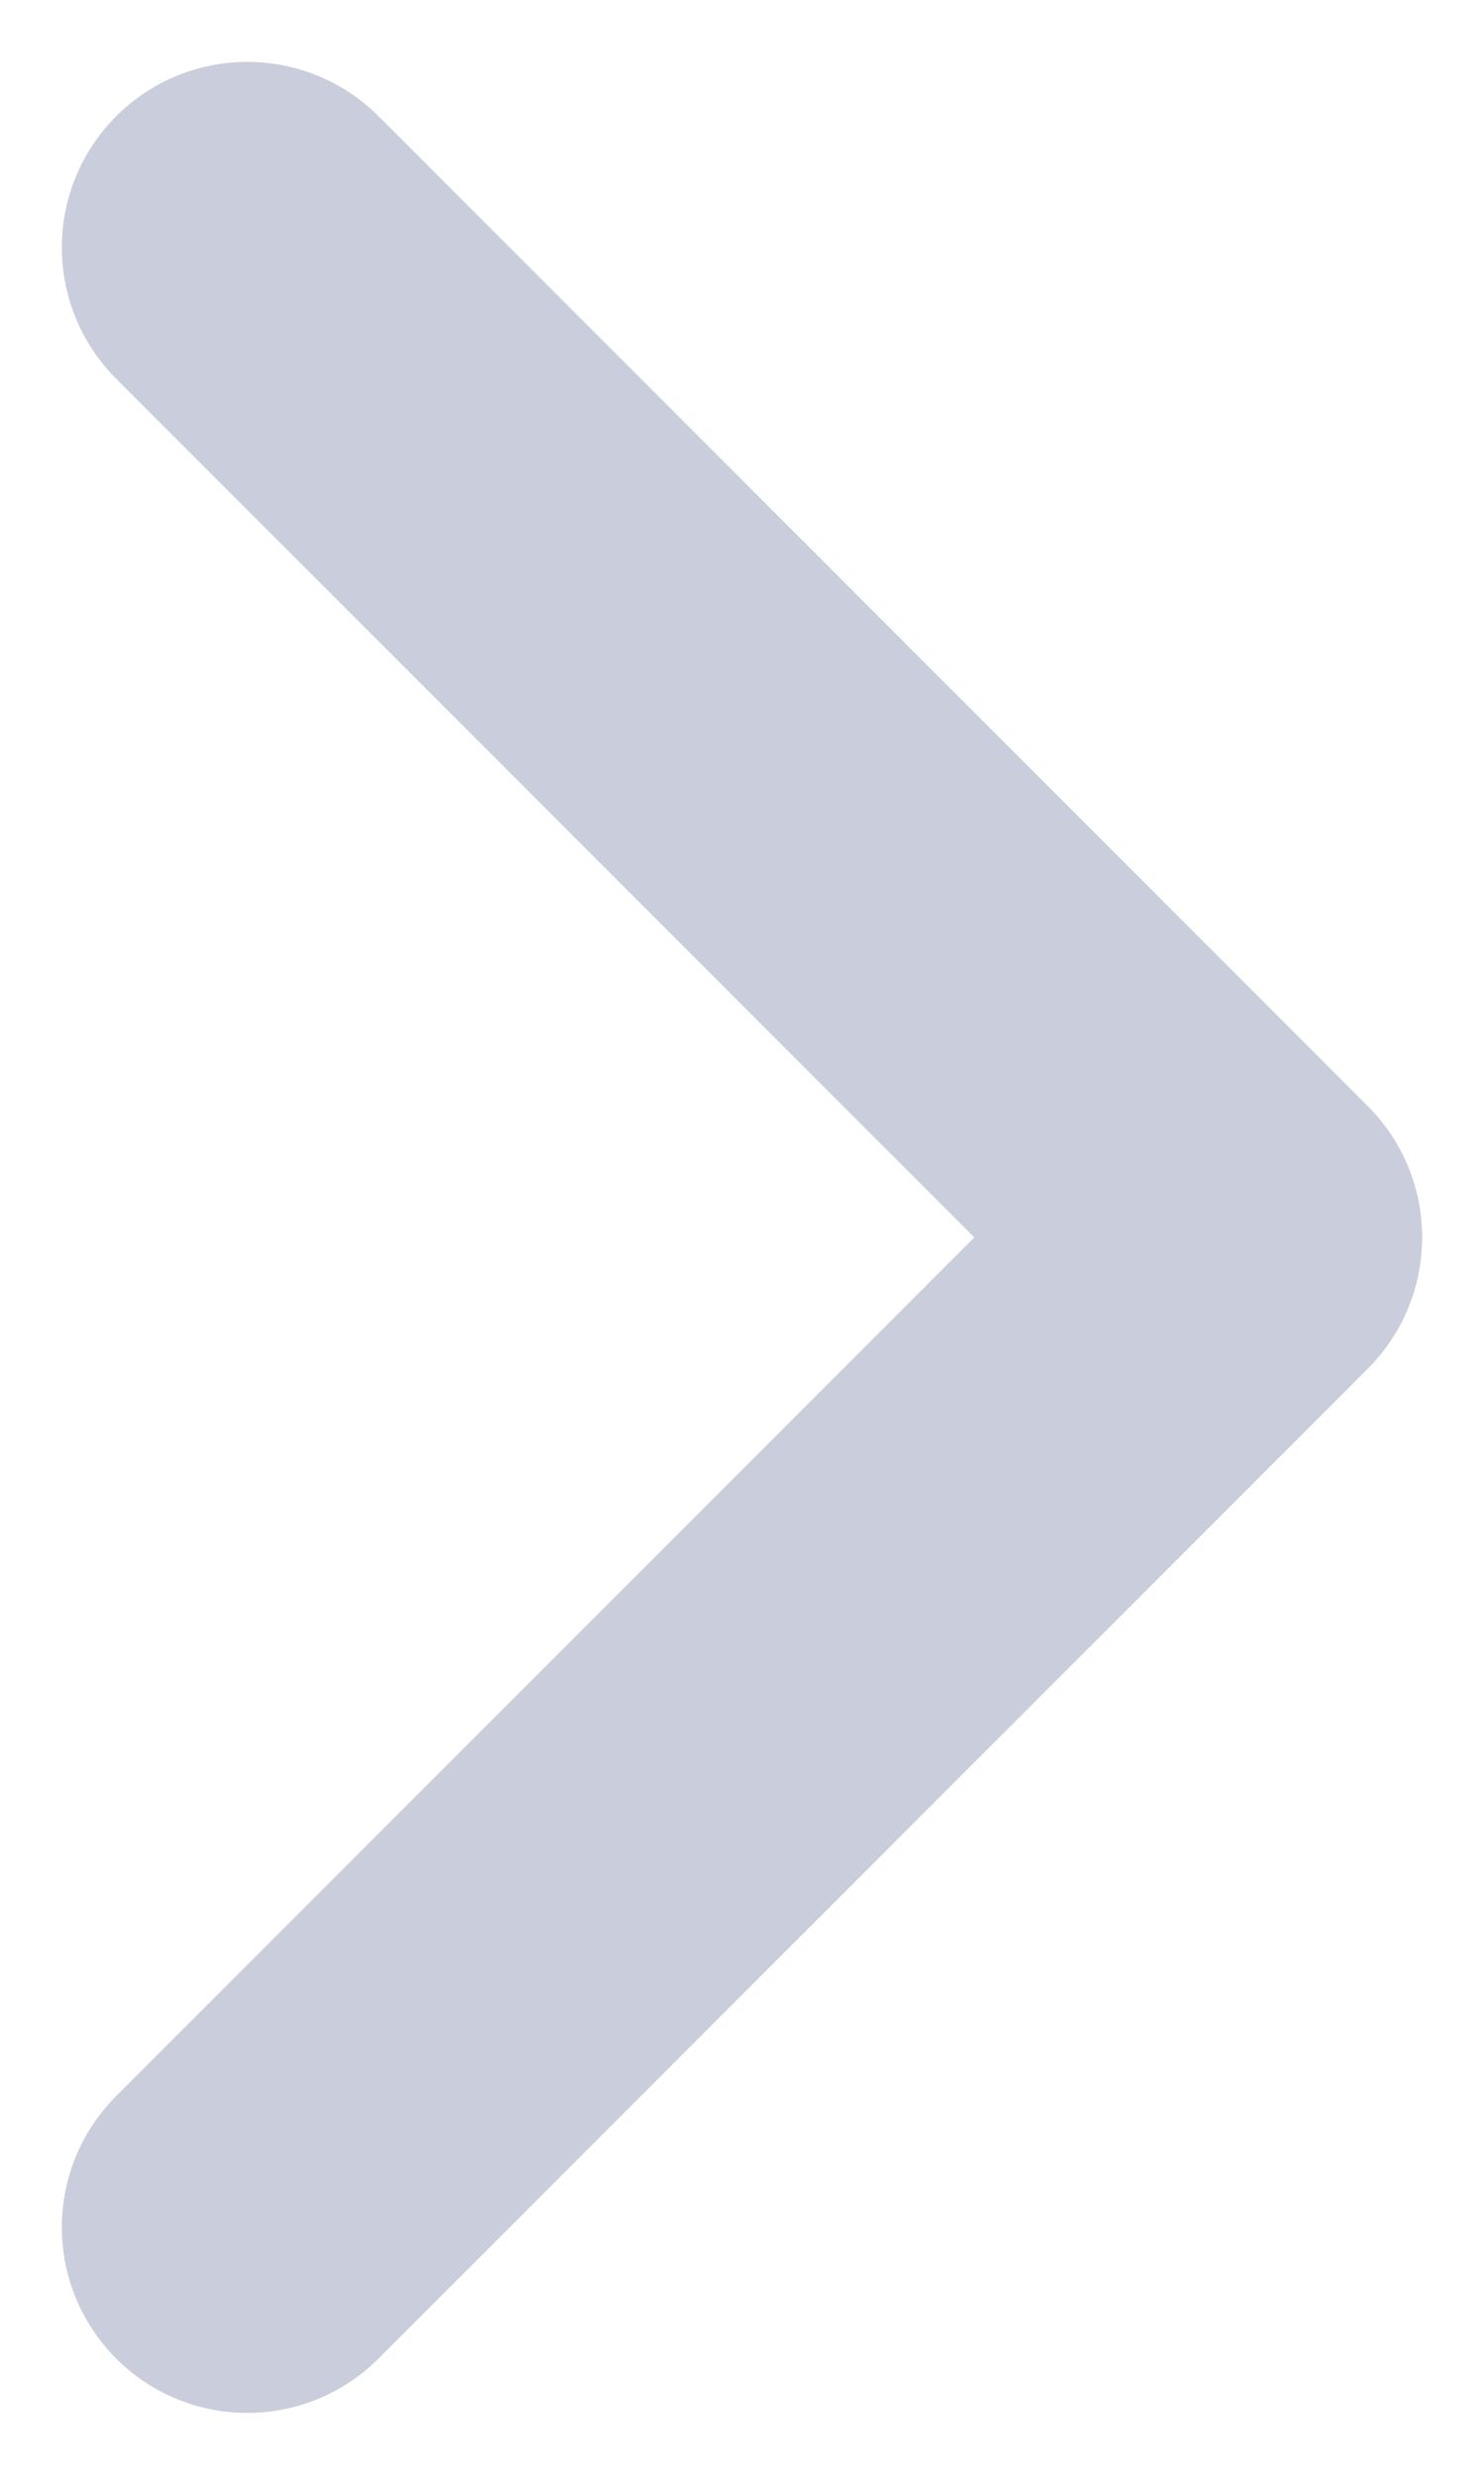 <svg width="6" height="10" viewBox="0 0 6 10" fill="none" xmlns="http://www.w3.org/2000/svg">
<path d="M1 9L5 5L1 1" stroke="#CACDDB" stroke-width="1.5" stroke-linecap="round" stroke-linejoin="round"/>
</svg>
